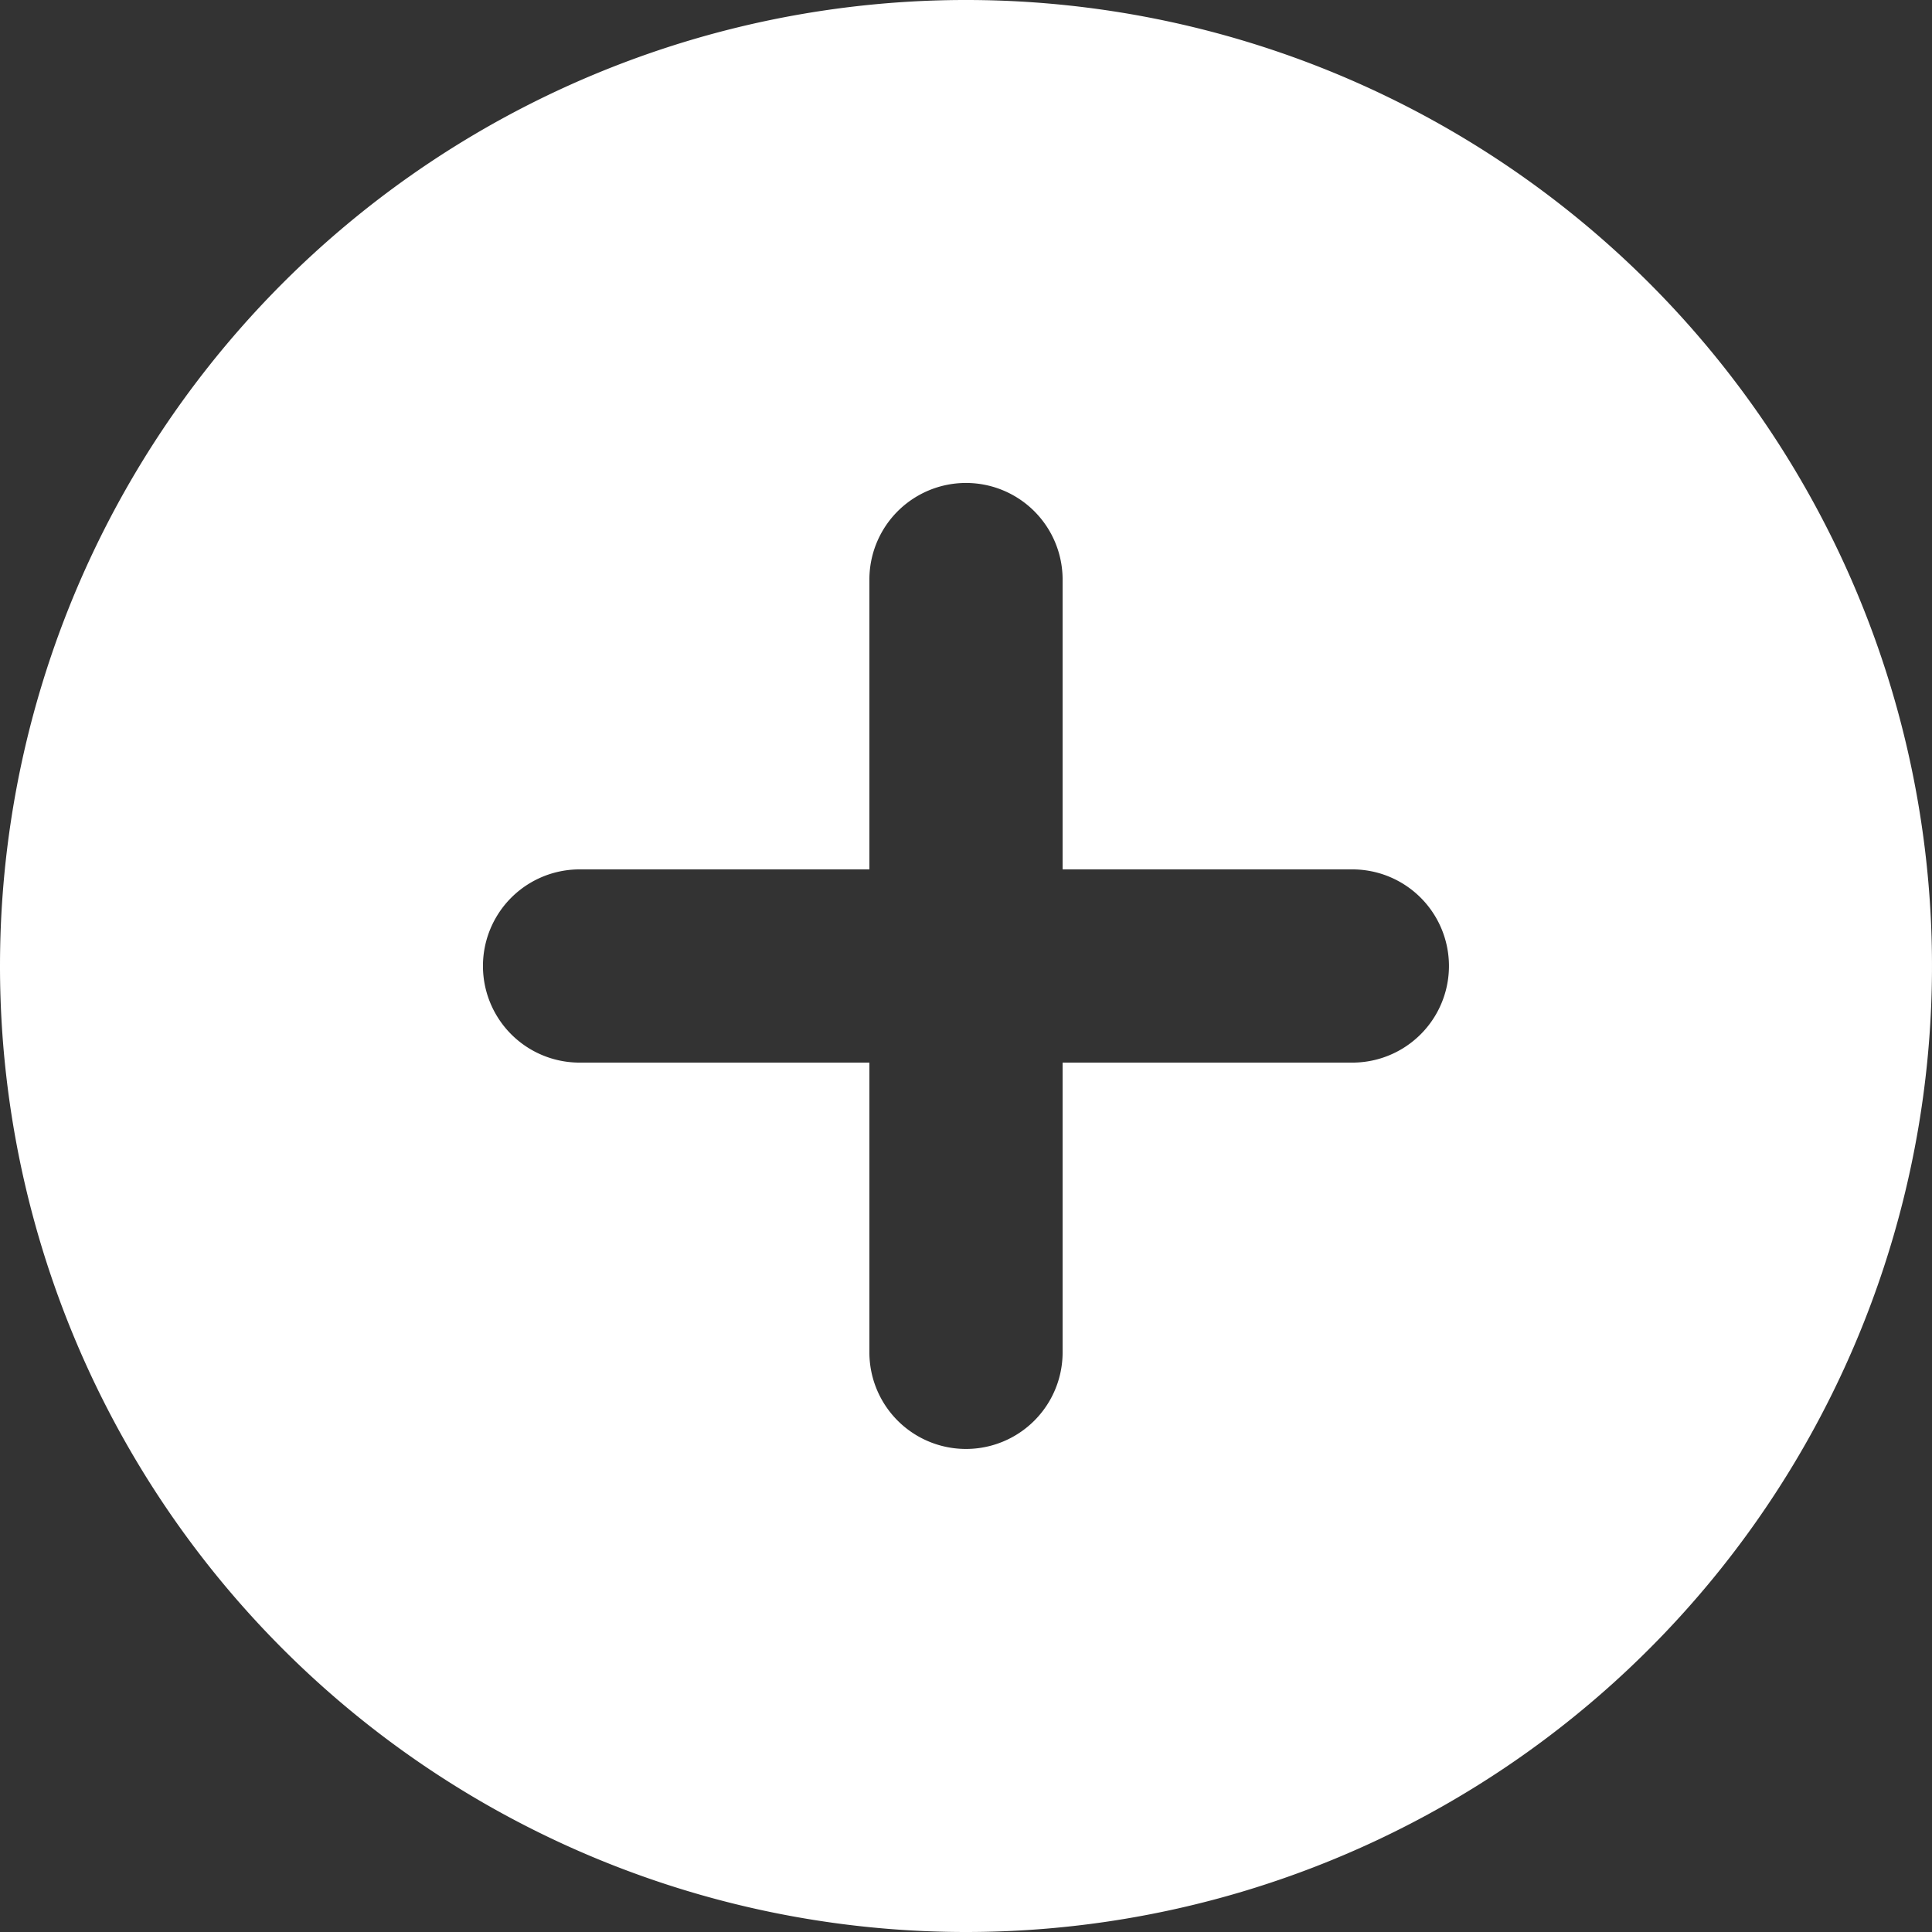 <svg xmlns="http://www.w3.org/2000/svg" width="22.758" height="22.758" viewBox="0 0 22.758 22.758">
  <rect x="0" y="0" width="22.758" height="22.758" fill="#333333" stroke="none"/>
  <g id="Grupo_665" data-name="Grupo 665" transform="translate(-2107.518 -241.299)">
    <path id="Caminho_451" data-name="Caminho 451" d="M2107.518,252.678a11.379,11.379,0,1,1,11.379,11.379A11.378,11.378,0,0,1,2107.518,252.678Zm12.517-4.552a1.138,1.138,0,1,0-2.276,0v3.414h-3.414a1.138,1.138,0,0,0,0,2.276h3.414v3.413a1.138,1.138,0,1,0,2.276,0v-3.413h3.413a1.138,1.138,0,0,0,0-2.276h-3.413Z" fill="#fff" fill-rule="evenodd"/>
  </g>
</svg>
